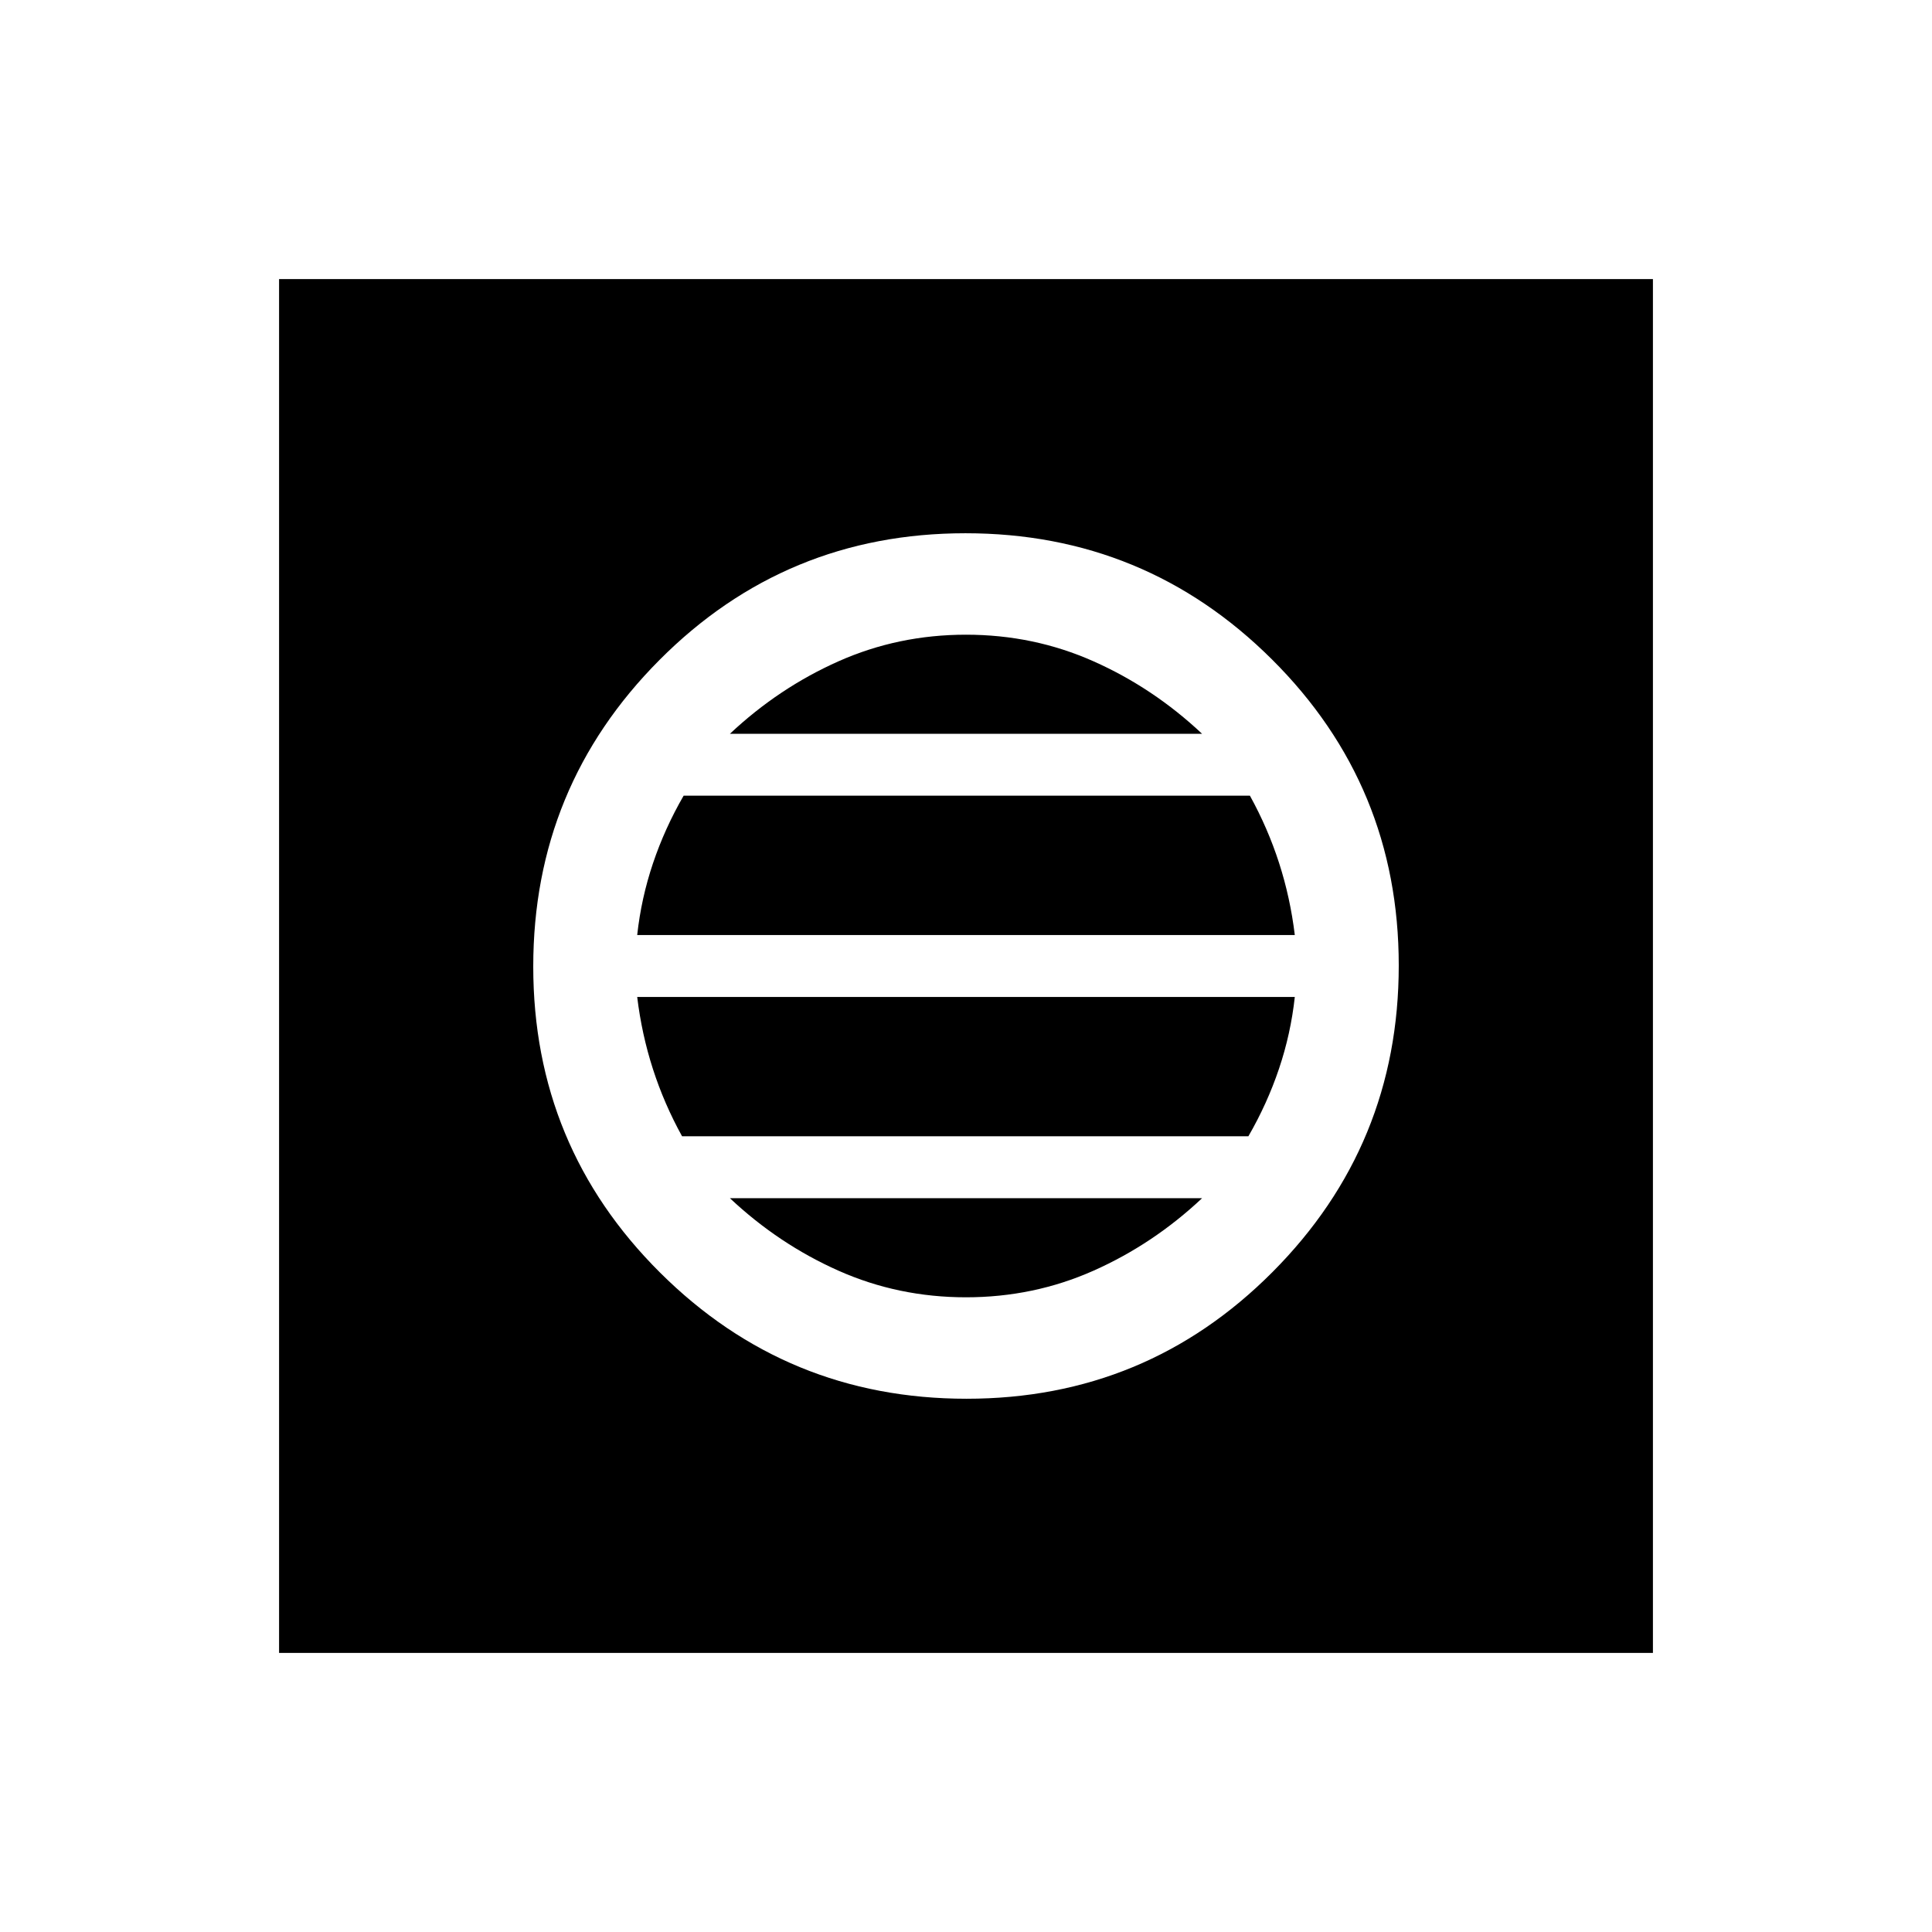 <svg xmlns="http://www.w3.org/2000/svg" height="40" viewBox="0 -960 960 960" width="40"><path d="M480.27-264.97q89.35 0 152.05-62.98 62.71-62.98 62.71-152.32 0-89.35-62.98-152.05-62.98-62.71-152.32-62.71-89.35 0-152.05 62.98-62.71 62.98-62.71 152.32 0 89.35 62.98 152.05 62.98 62.71 152.32 62.71Zm-.27-50.41q-33.62 0-63.31-13.2-29.69-13.19-54-36.04h234.62q-24.31 22.85-54 36.04-29.69 13.2-63.31 13.2Zm-141.08-80q-8.92-16.16-14.5-33.47-5.57-17.3-7.8-35.77h326.76q-2 18.31-7.85 35.67-5.85 17.36-15.22 33.57H338.92Zm-22.3-100q2-18.31 7.85-35.67 5.85-17.36 15.22-33.57h281.39q8.92 16.16 14.5 33.47 5.57 17.3 7.8 35.77H316.62Zm46.07-100q24.31-22.85 54-36.04 29.69-13.2 63.31-13.2 33.62 0 63.31 13.2 29.69 13.19 54 36.04H362.69ZM138.67-138.67v-682.66h682.66v682.66H138.67Z"/></svg>